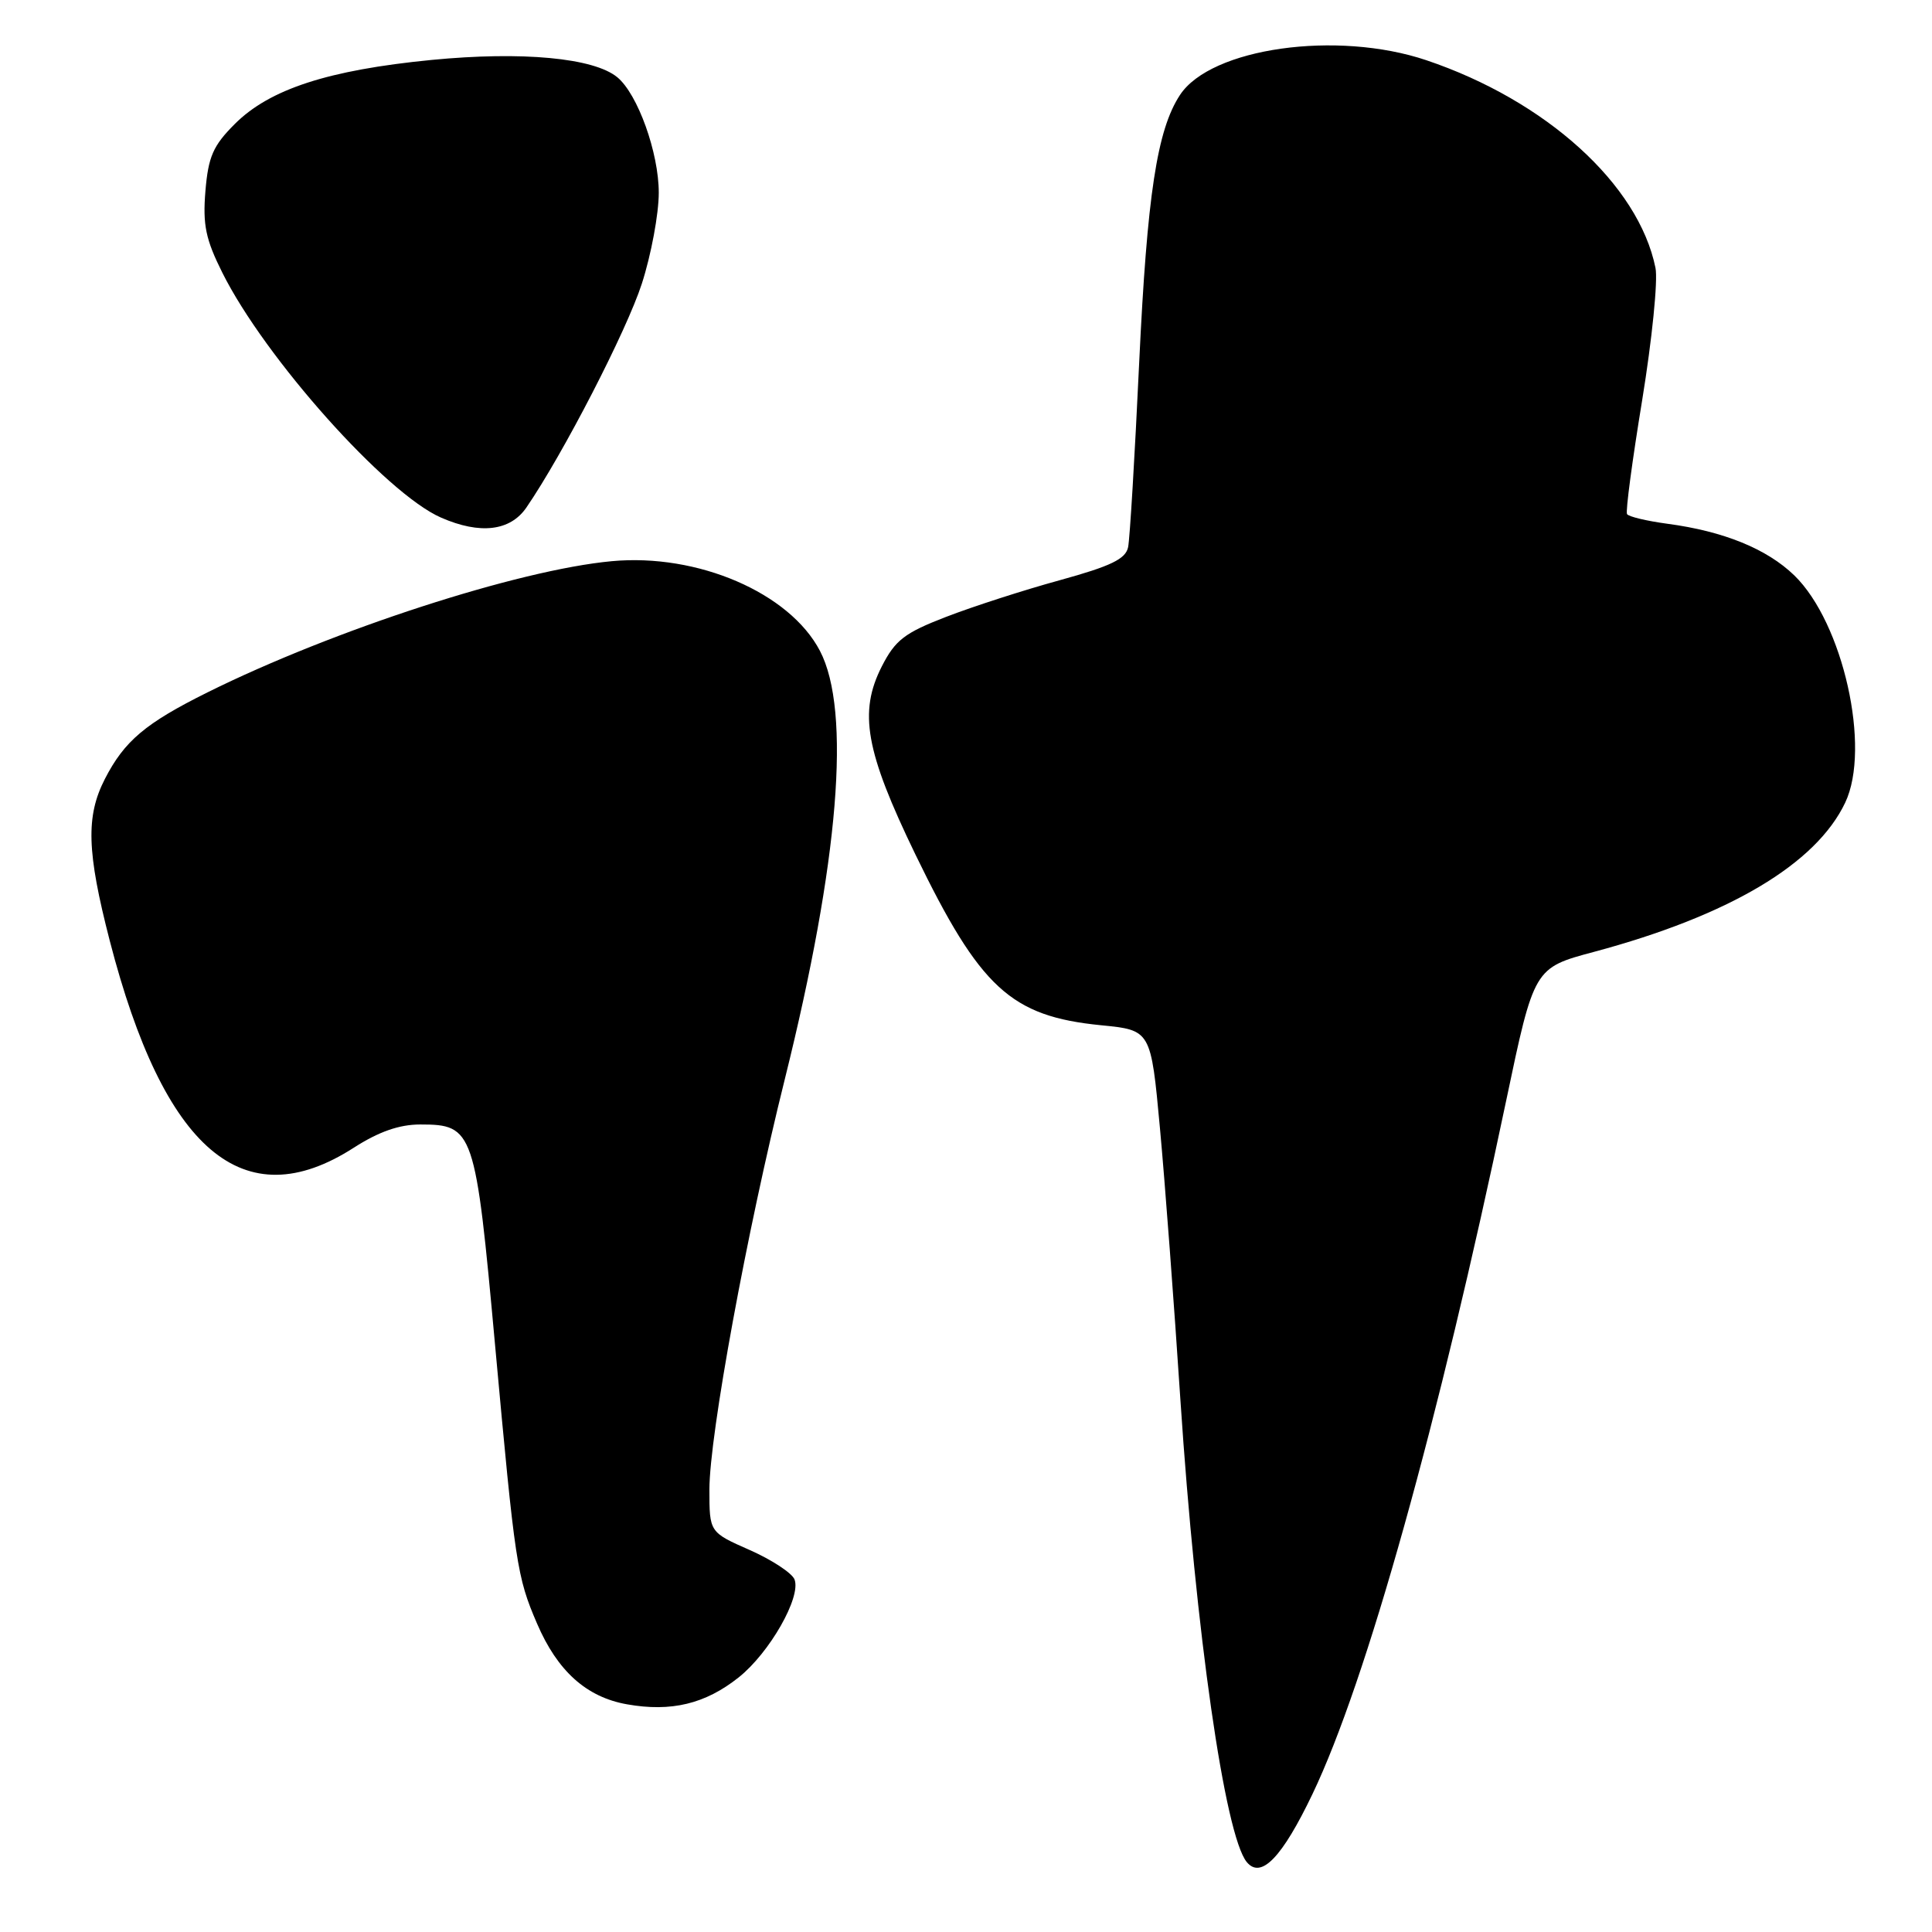 <?xml version="1.0" encoding="UTF-8" standalone="no"?>
<!DOCTYPE svg PUBLIC "-//W3C//DTD SVG 1.1//EN" "http://www.w3.org/Graphics/SVG/1.1/DTD/svg11.dtd" >
<svg xmlns="http://www.w3.org/2000/svg" xmlns:xlink="http://www.w3.org/1999/xlink" version="1.1" viewBox="0 0 256 256">
 <g >
 <path fill="currentColor"
d=" M 173.91 237.72 C 181.04 222.83 190.60 188.62 199.57 145.87 C 203.27 128.25 203.27 128.25 211.20 126.13 C 229.11 121.33 240.64 114.49 244.50 106.35 C 247.94 99.10 244.22 82.52 237.75 76.24 C 234.11 72.72 228.38 70.39 220.93 69.40 C 218.19 69.03 215.79 68.46 215.59 68.12 C 215.38 67.78 216.29 60.98 217.60 53.00 C 218.90 45.02 219.70 37.15 219.36 35.50 C 217.12 24.44 204.86 13.33 189.00 7.98 C 177.15 3.99 160.44 6.35 156.35 12.59 C 153.31 17.22 152.00 25.86 150.95 48.00 C 150.37 60.38 149.71 71.40 149.48 72.50 C 149.16 74.07 147.21 75.01 140.43 76.88 C 135.68 78.18 128.90 80.37 125.36 81.74 C 119.86 83.86 118.63 84.81 116.85 88.29 C 113.75 94.37 114.67 99.53 121.30 113.23 C 129.89 130.94 133.93 134.66 145.89 135.85 C 152.50 136.50 152.50 136.50 153.70 149.50 C 154.36 156.65 155.58 172.85 156.41 185.50 C 158.45 216.34 162.30 243.19 165.20 246.73 C 167.09 249.03 169.88 246.14 173.91 237.72 Z  M 97.87 222.27 C 101.96 219.02 106.18 211.63 105.28 209.29 C 104.96 208.45 102.29 206.69 99.35 205.39 C 94.00 203.03 94.00 203.03 94.00 197.37 C 94.00 190.20 98.97 163.12 103.99 143.00 C 111.17 114.14 112.81 94.20 108.64 86.23 C 104.61 78.54 92.44 73.30 81.06 74.36 C 68.67 75.51 44.18 83.46 27.50 91.74 C 19.27 95.83 16.49 98.17 13.90 103.21 C 11.36 108.16 11.50 112.86 14.54 124.64 C 21.73 152.48 32.28 161.45 46.86 152.09 C 50.19 149.95 52.91 149.00 55.68 149.00 C 62.76 149.00 63.00 149.71 65.60 178.24 C 68.26 207.38 68.49 208.92 71.16 215.13 C 73.86 221.42 77.70 224.88 83.08 225.83 C 88.94 226.87 93.45 225.78 97.87 222.27 Z  M 69.75 67.25 C 74.62 60.15 83.04 43.81 85.05 37.58 C 86.28 33.77 87.29 28.35 87.29 25.54 C 87.29 20.23 84.50 12.47 81.80 10.24 C 78.68 7.66 69.17 6.78 57.20 7.94 C 43.50 9.28 35.72 11.81 31.10 16.44 C 28.24 19.30 27.60 20.75 27.22 25.31 C 26.85 29.79 27.25 31.71 29.46 36.13 C 35.11 47.45 51.16 65.42 58.45 68.59 C 63.62 70.85 67.61 70.37 69.75 67.25 Z "/>
</g>
</svg>